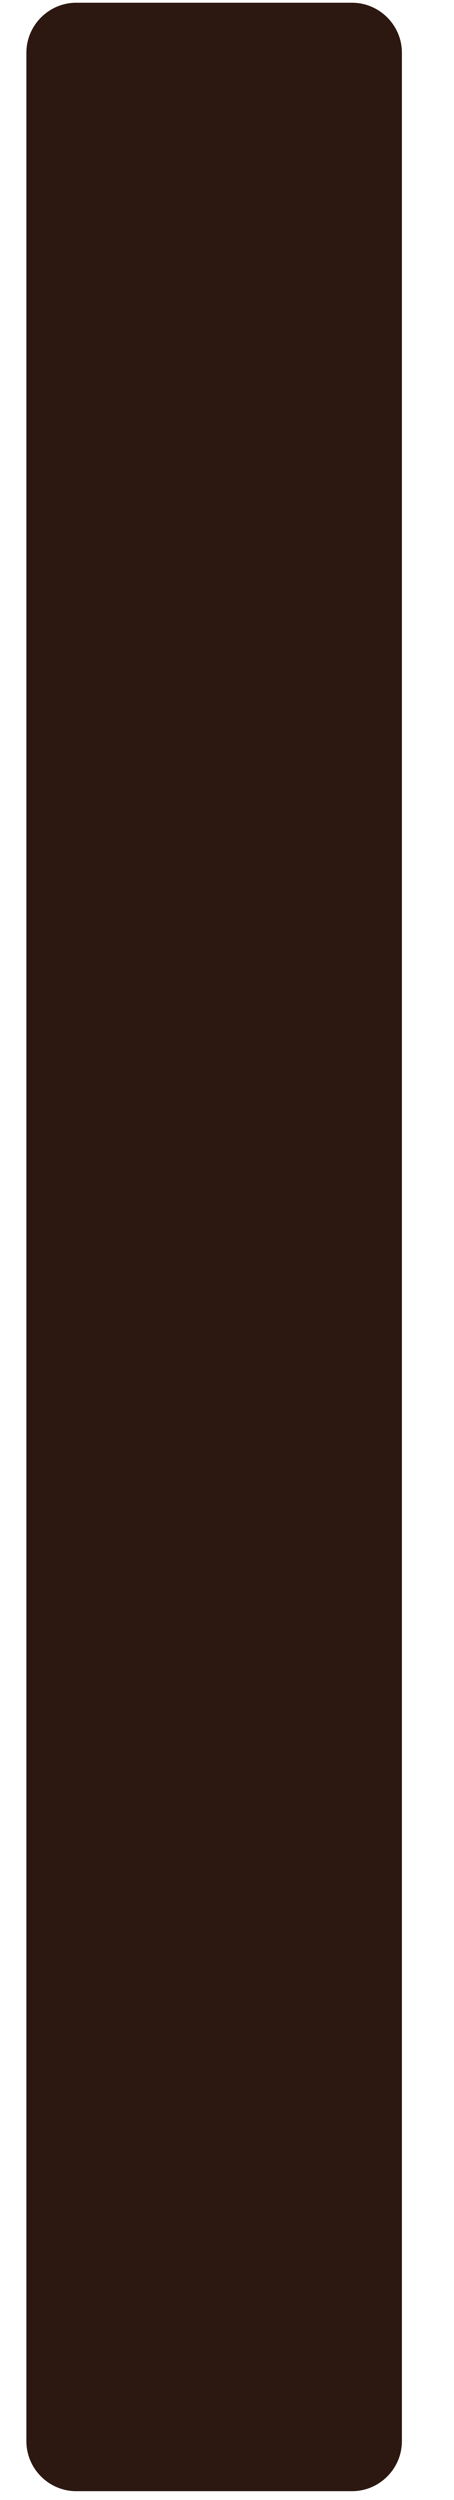<svg width="8" height="44" viewBox="0 0 8 44" fill="none" xmlns="http://www.w3.org/2000/svg">
<path d="M6.202 43.845H1.345C0.861 43.845 0.465 43.449 0.465 42.965V0.928C0.465 0.444 0.861 0.048 1.345 0.048H6.202C6.686 0.048 7.082 0.444 7.082 0.928V42.964C7.082 43.449 6.686 43.845 6.202 43.845Z" fill="#2C1810"/>
</svg>
